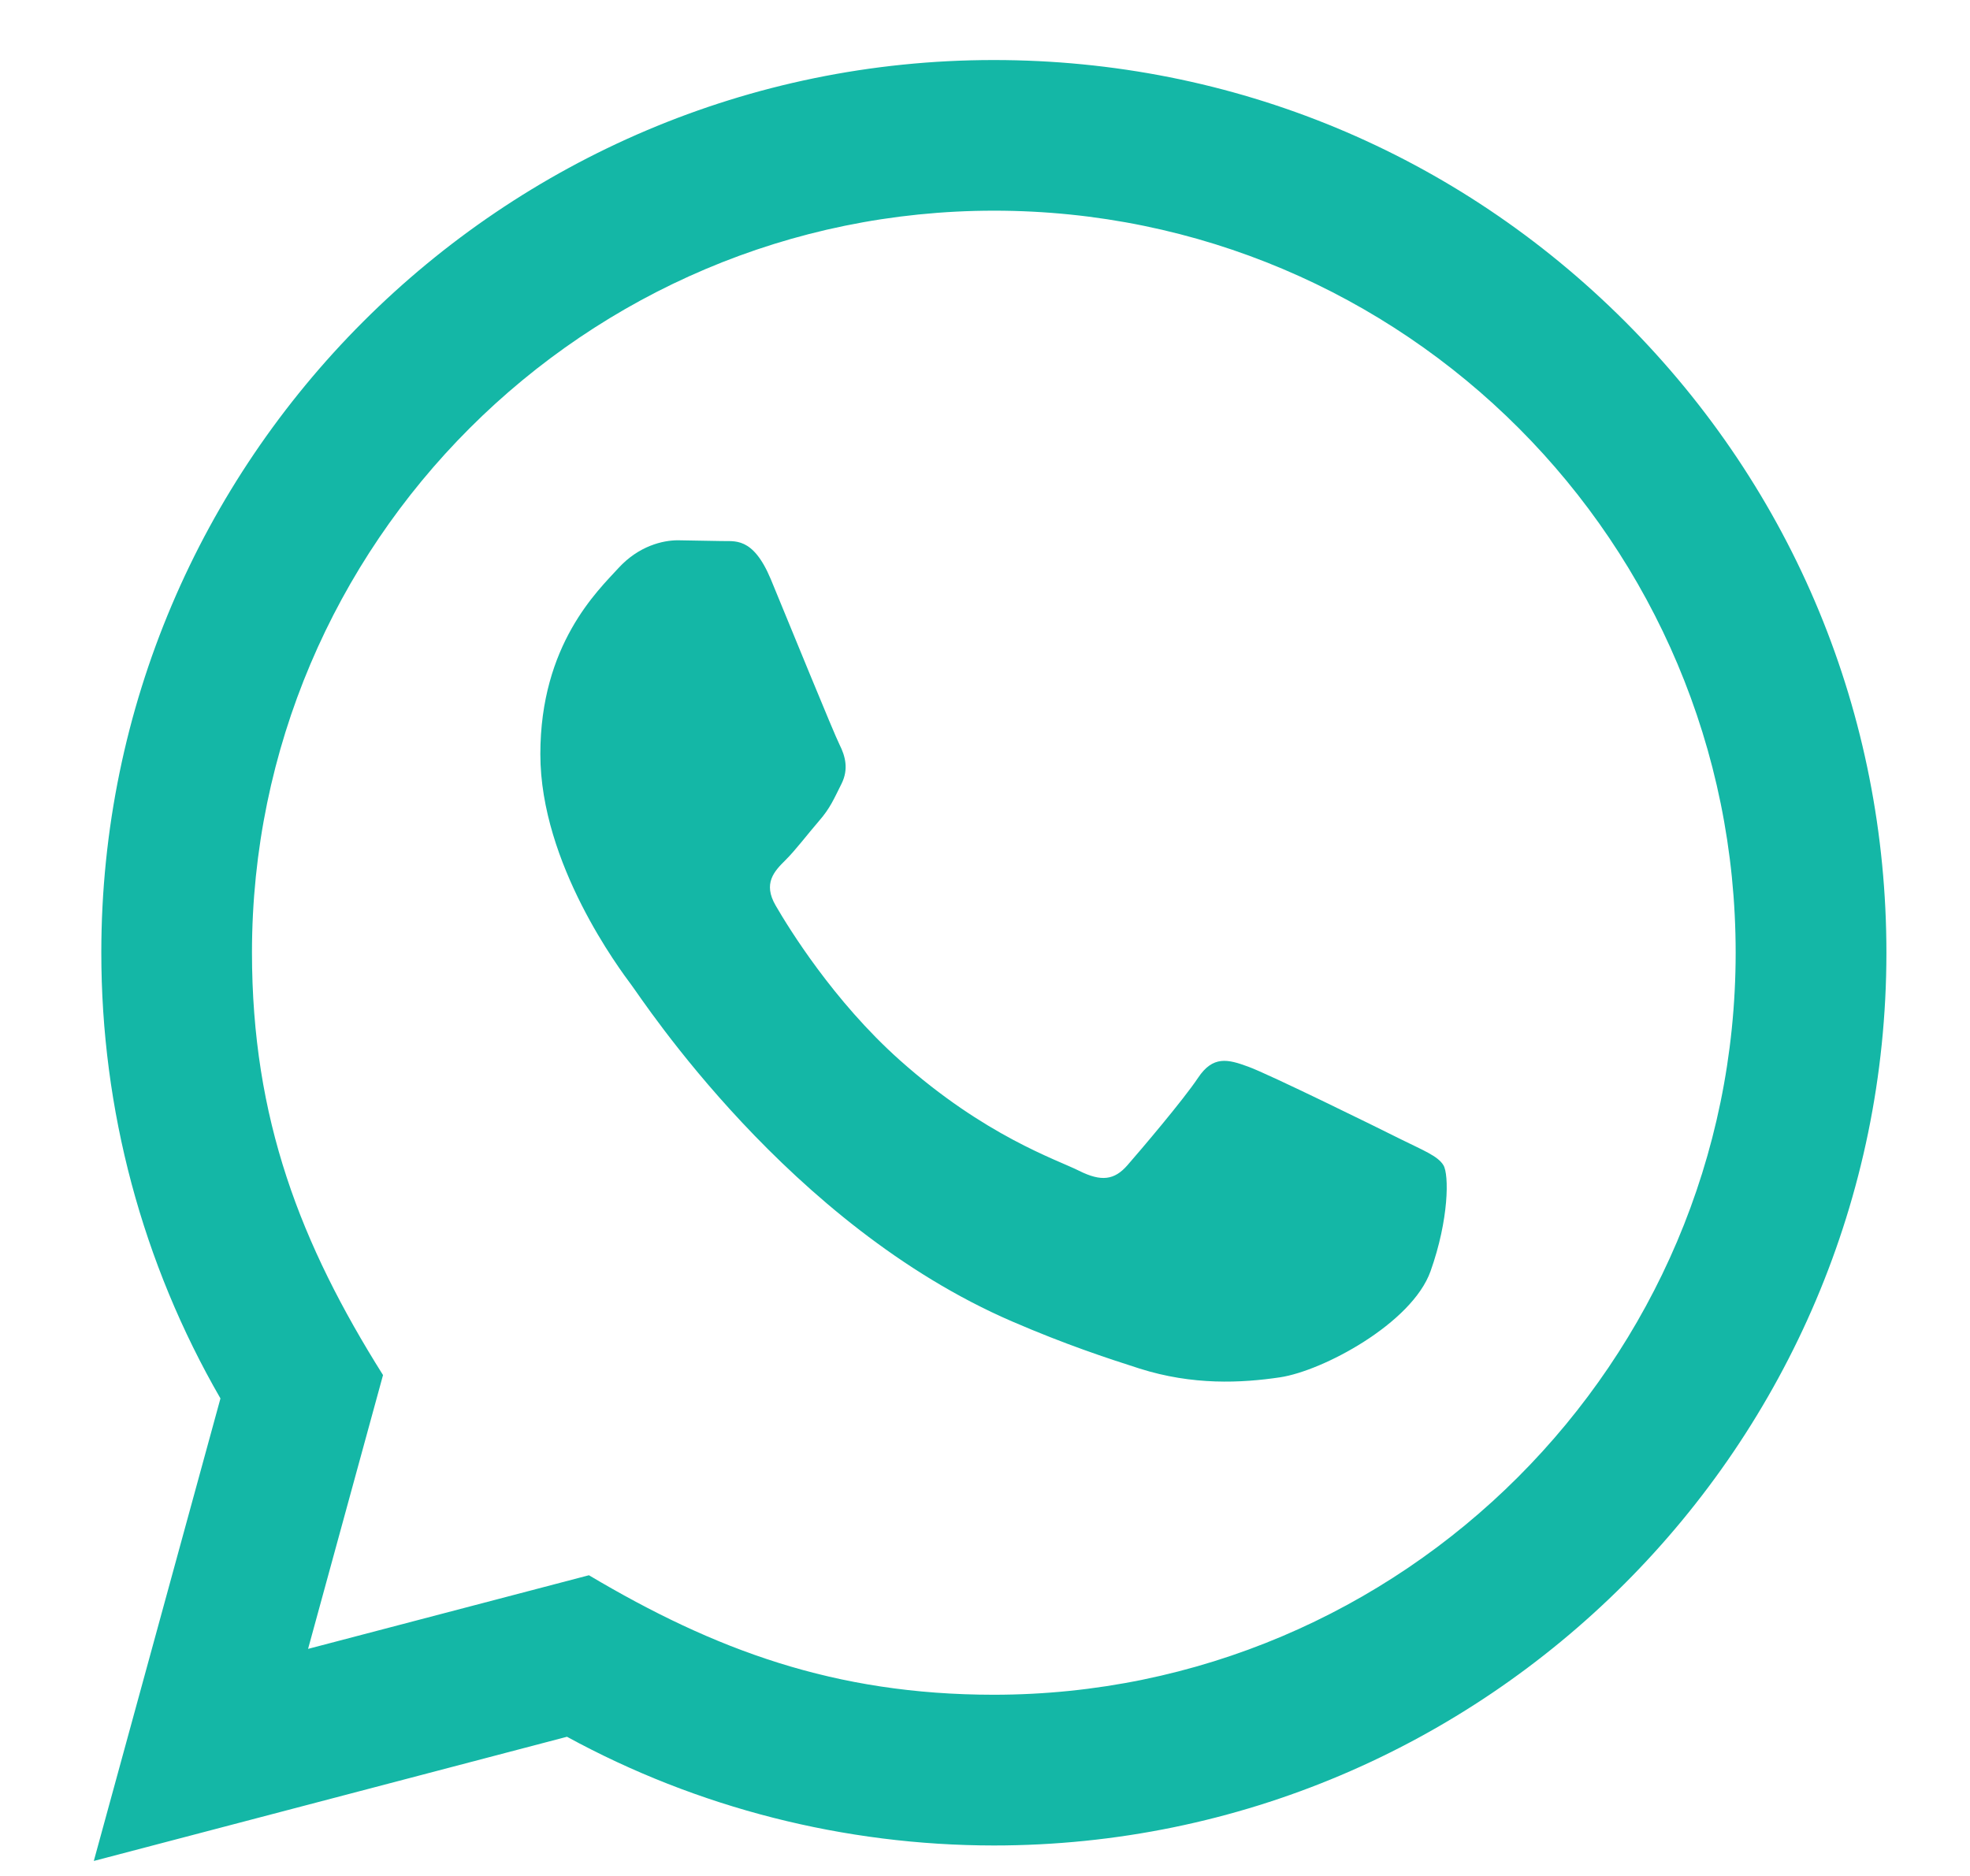 <svg width="21" height="20" viewBox="0 0 21 20" fill="none" xmlns="http://www.w3.org/2000/svg">
<path d="M1 19.84L2.35 14.909C1.517 13.466 1.079 11.83 1.08 10.152C1.082 4.908 5.35 0.64 10.594 0.64C13.139 0.64 15.528 1.632 17.325 3.43C19.121 5.228 20.11 7.619 20.109 10.161C20.106 15.407 15.838 19.675 10.594 19.675C9.002 19.674 7.434 19.275 6.044 18.516L1 19.84ZM6.278 16.794C7.618 17.59 8.898 18.067 10.591 18.068C14.95 18.068 18.5 14.52 18.502 10.16C18.504 5.79 14.97 2.248 10.598 2.246C6.236 2.246 2.688 5.793 2.686 10.153C2.686 11.933 3.207 13.266 4.083 14.66L3.284 17.579L6.278 16.794ZM15.387 12.423C15.328 12.324 15.17 12.264 14.931 12.145C14.694 12.026 13.525 11.451 13.306 11.372C13.089 11.292 12.93 11.252 12.771 11.491C12.613 11.728 12.157 12.264 12.018 12.423C11.88 12.581 11.741 12.601 11.503 12.482C11.266 12.363 10.499 12.112 9.591 11.302C8.885 10.672 8.407 9.893 8.269 9.655C8.13 9.417 8.254 9.288 8.373 9.17C8.48 9.064 8.61 8.892 8.73 8.753C8.85 8.616 8.89 8.516 8.97 8.357C9.049 8.199 9.01 8.06 8.95 7.94C8.89 7.822 8.414 6.652 8.217 6.176C8.023 5.712 7.827 5.775 7.682 5.768L7.226 5.76C7.067 5.76 6.81 5.819 6.592 6.057C6.374 6.296 5.76 6.87 5.76 8.04C5.76 9.211 6.612 10.341 6.73 10.5C6.85 10.658 8.406 13.06 10.791 14.089C11.358 14.334 11.802 14.48 12.146 14.59C12.716 14.771 13.234 14.745 13.644 14.684C14.101 14.616 15.05 14.109 15.249 13.554C15.447 12.998 15.447 12.522 15.387 12.423Z" fill="#14B7A6"/>
</svg>
